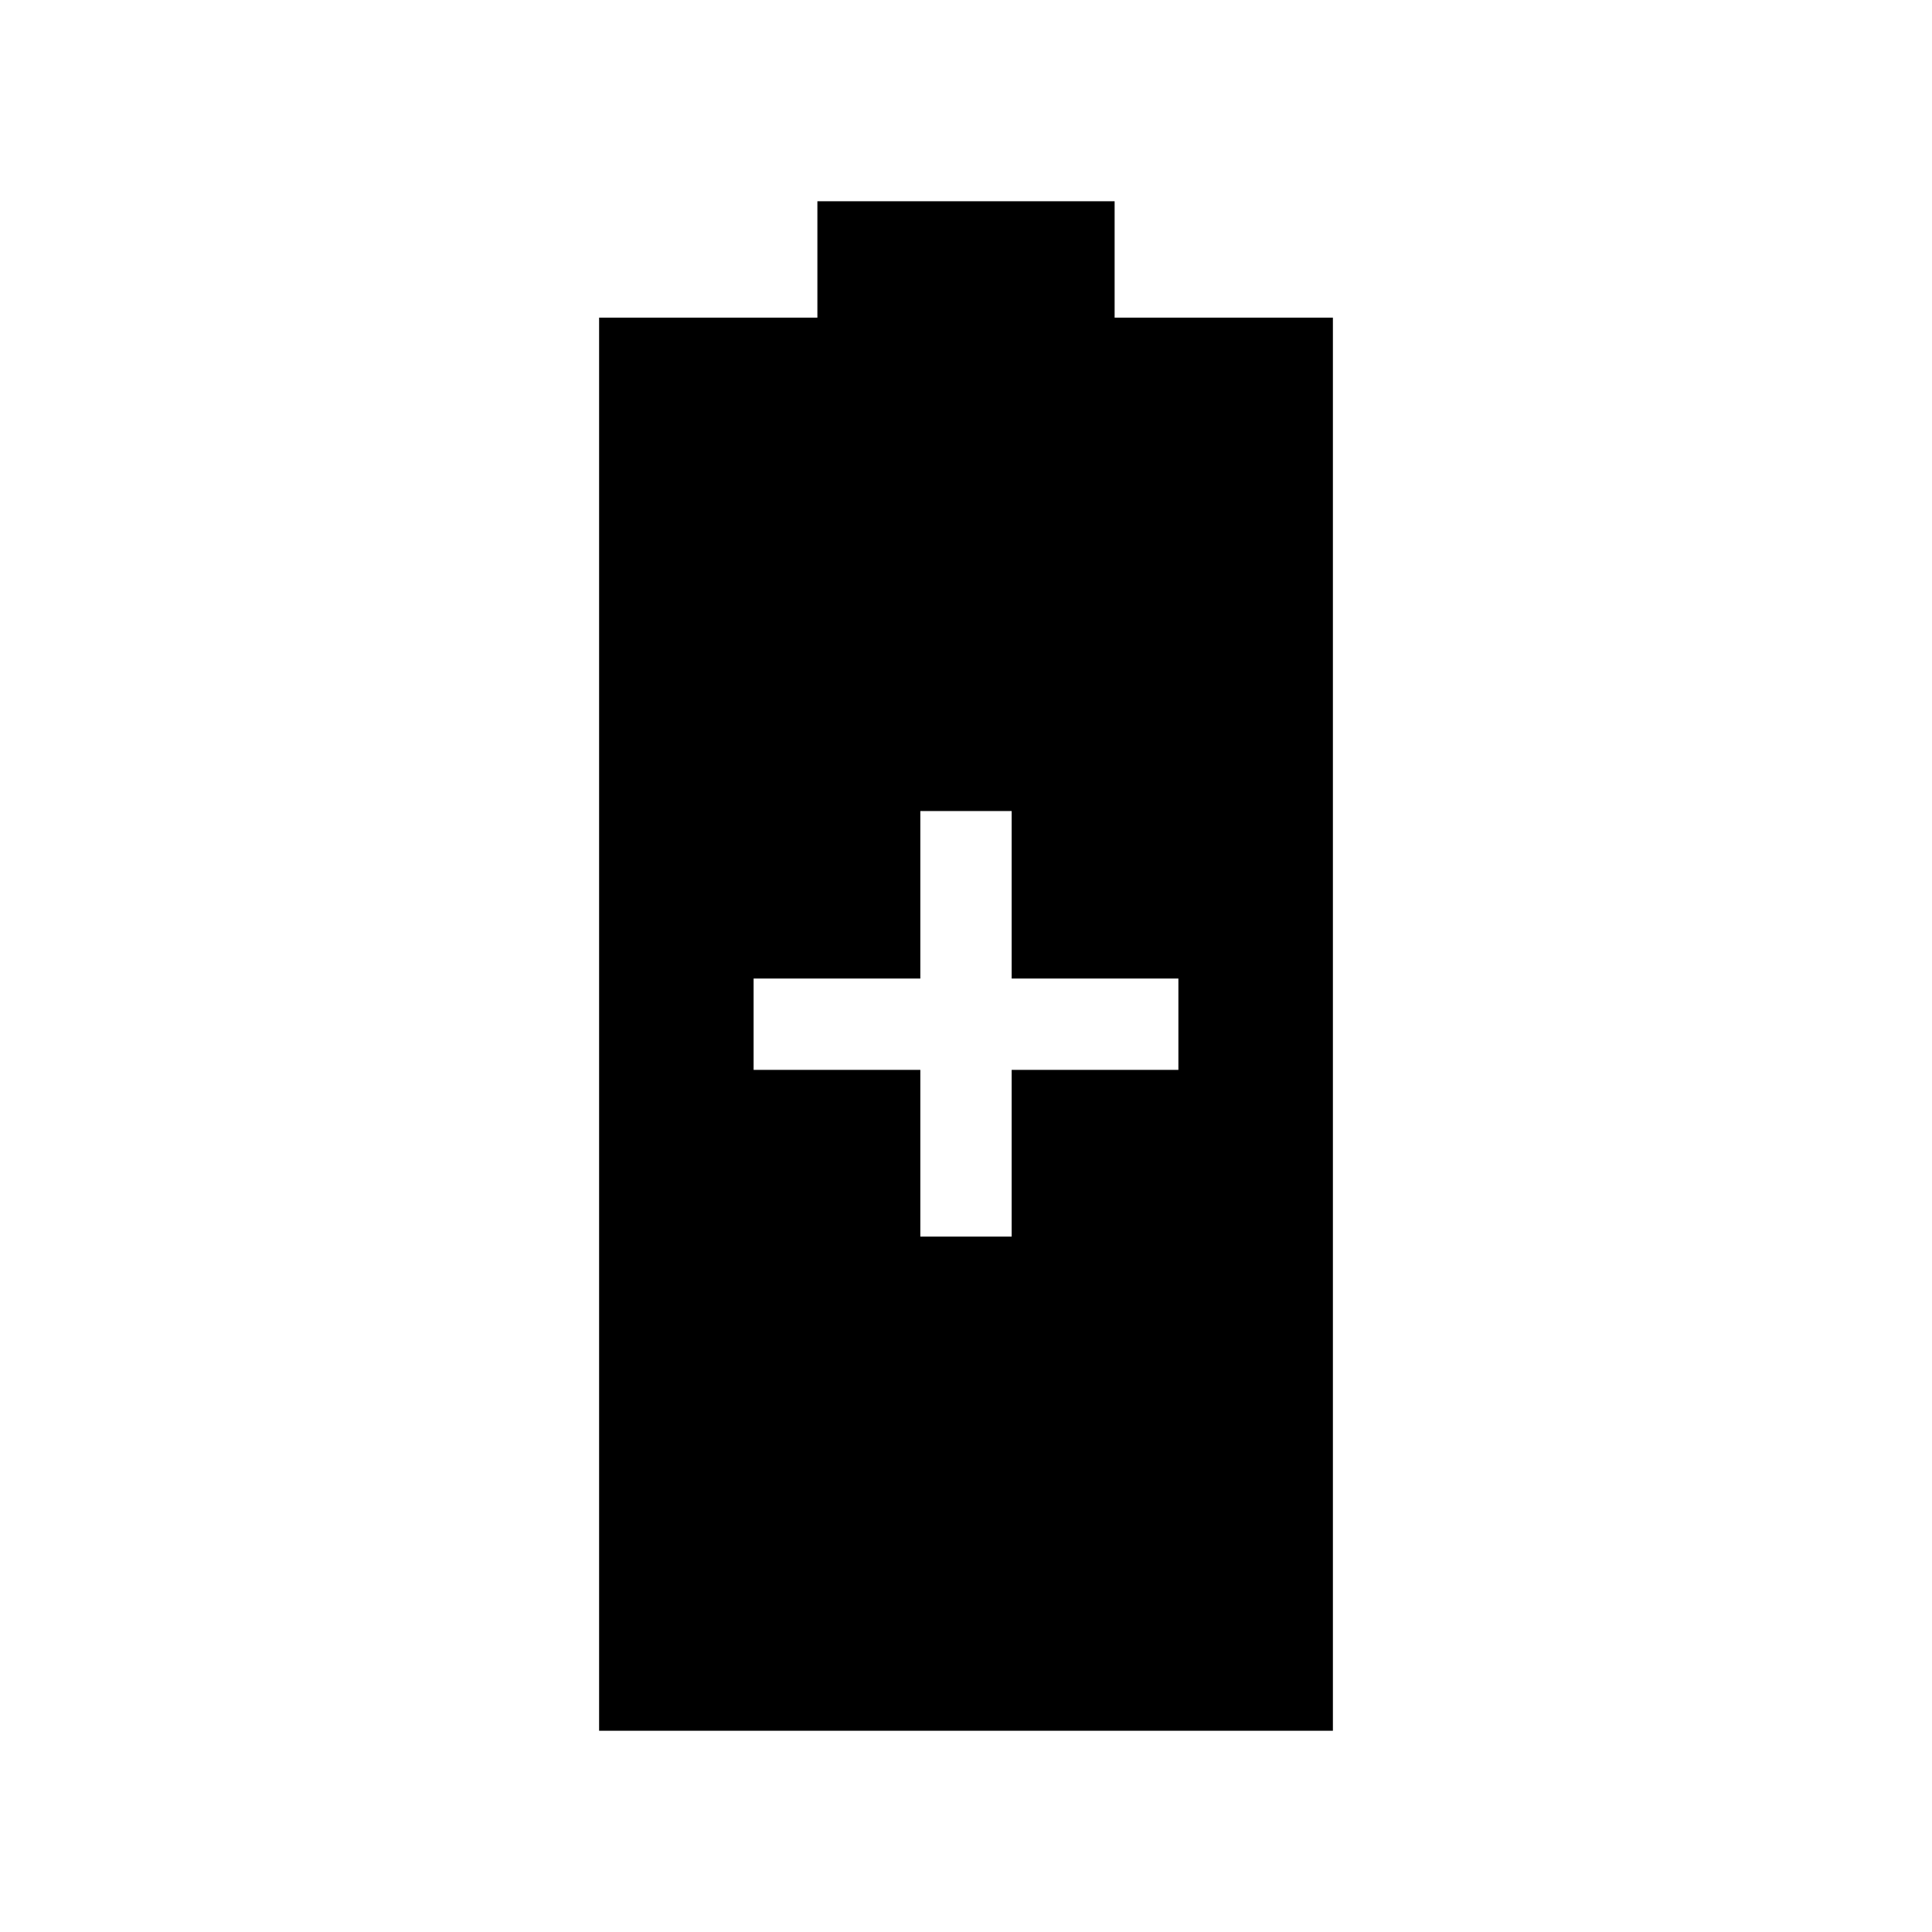 <svg xmlns="http://www.w3.org/2000/svg" width="48" height="48" viewBox="0 -960 960 960"><path d="M297.694-100.001v-702.152h108.46v-57.846h147.692v57.846h108.46v702.152H297.694Zm159.614-245.538h45.384v-82.846h82.846v-45.384h-82.846V-557h-45.384v83.231h-82.846v45.384h82.846v82.846Z"/></svg>